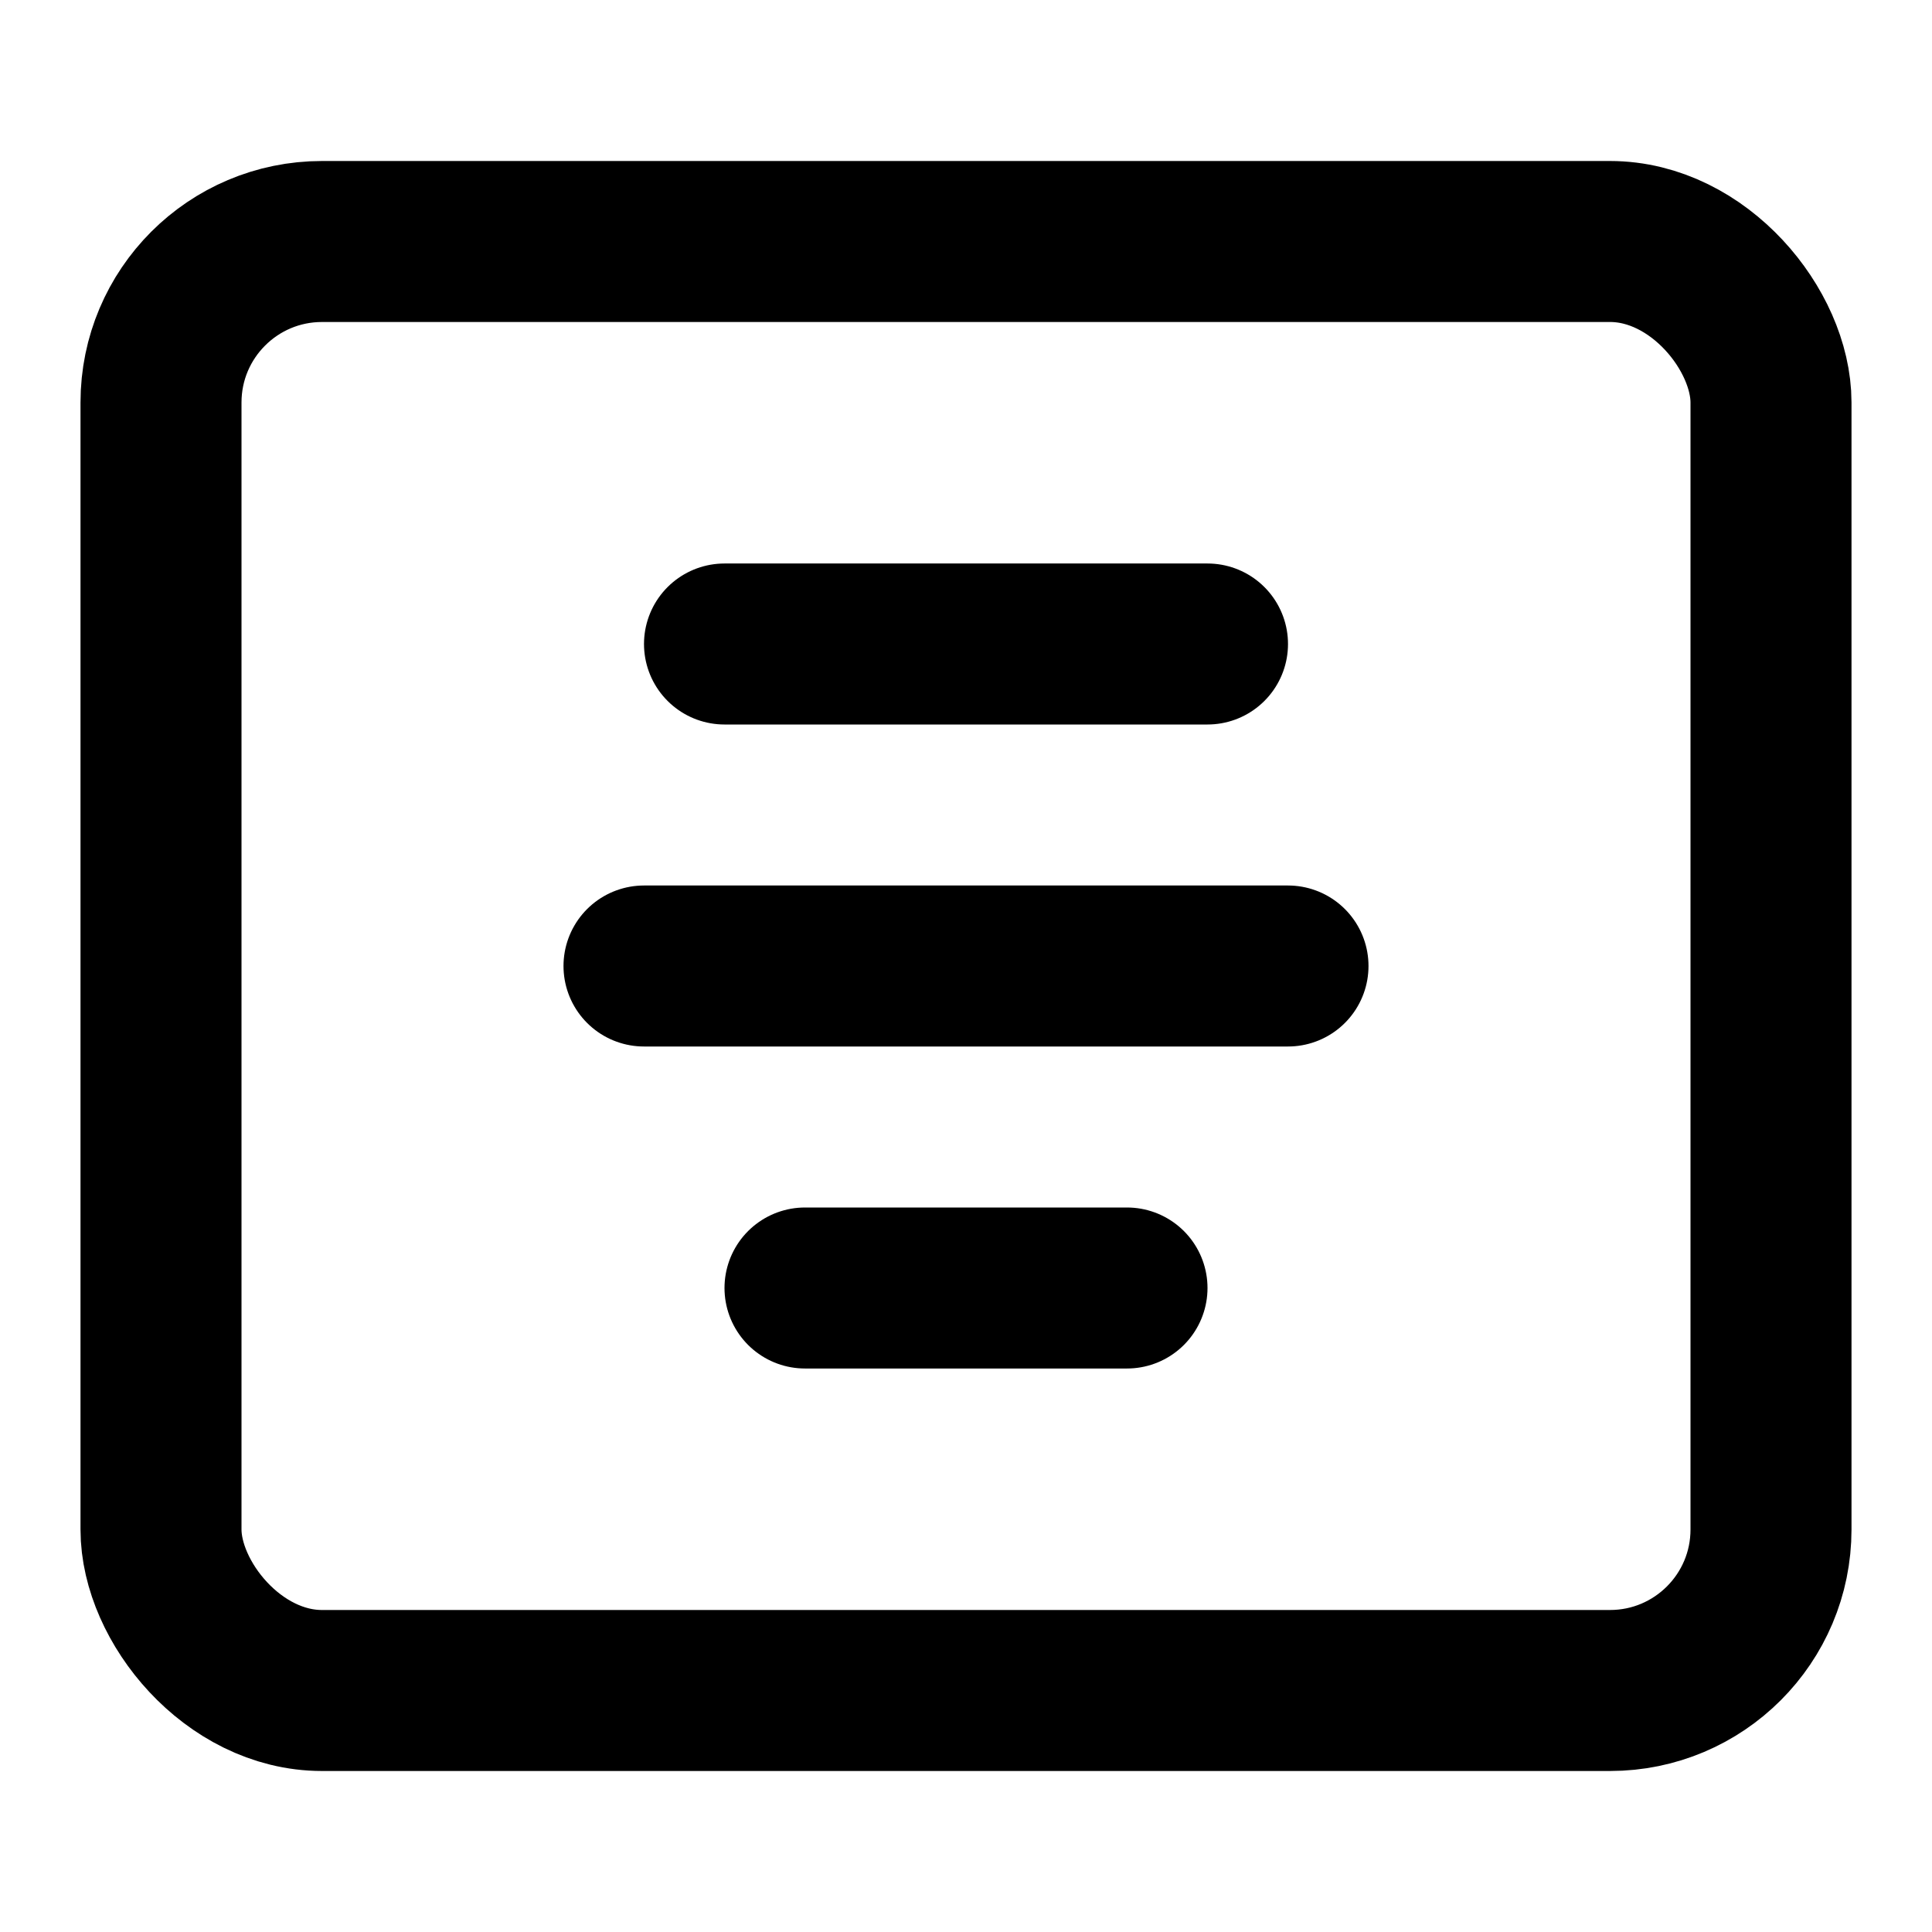 <svg xmlns="http://www.w3.org/2000/svg" viewBox="0 0 24 24" fill="none" stroke="currentColor" stroke-width="2" stroke-linecap="round" stroke-linejoin="round">
  <rect x="2" y="3" width="20" height="18" rx="2" ry="2"/>
  <path d="M9 8h6"/>
  <path d="M8 12h8"/>
  <path d="M10 16h4"/>
</svg>